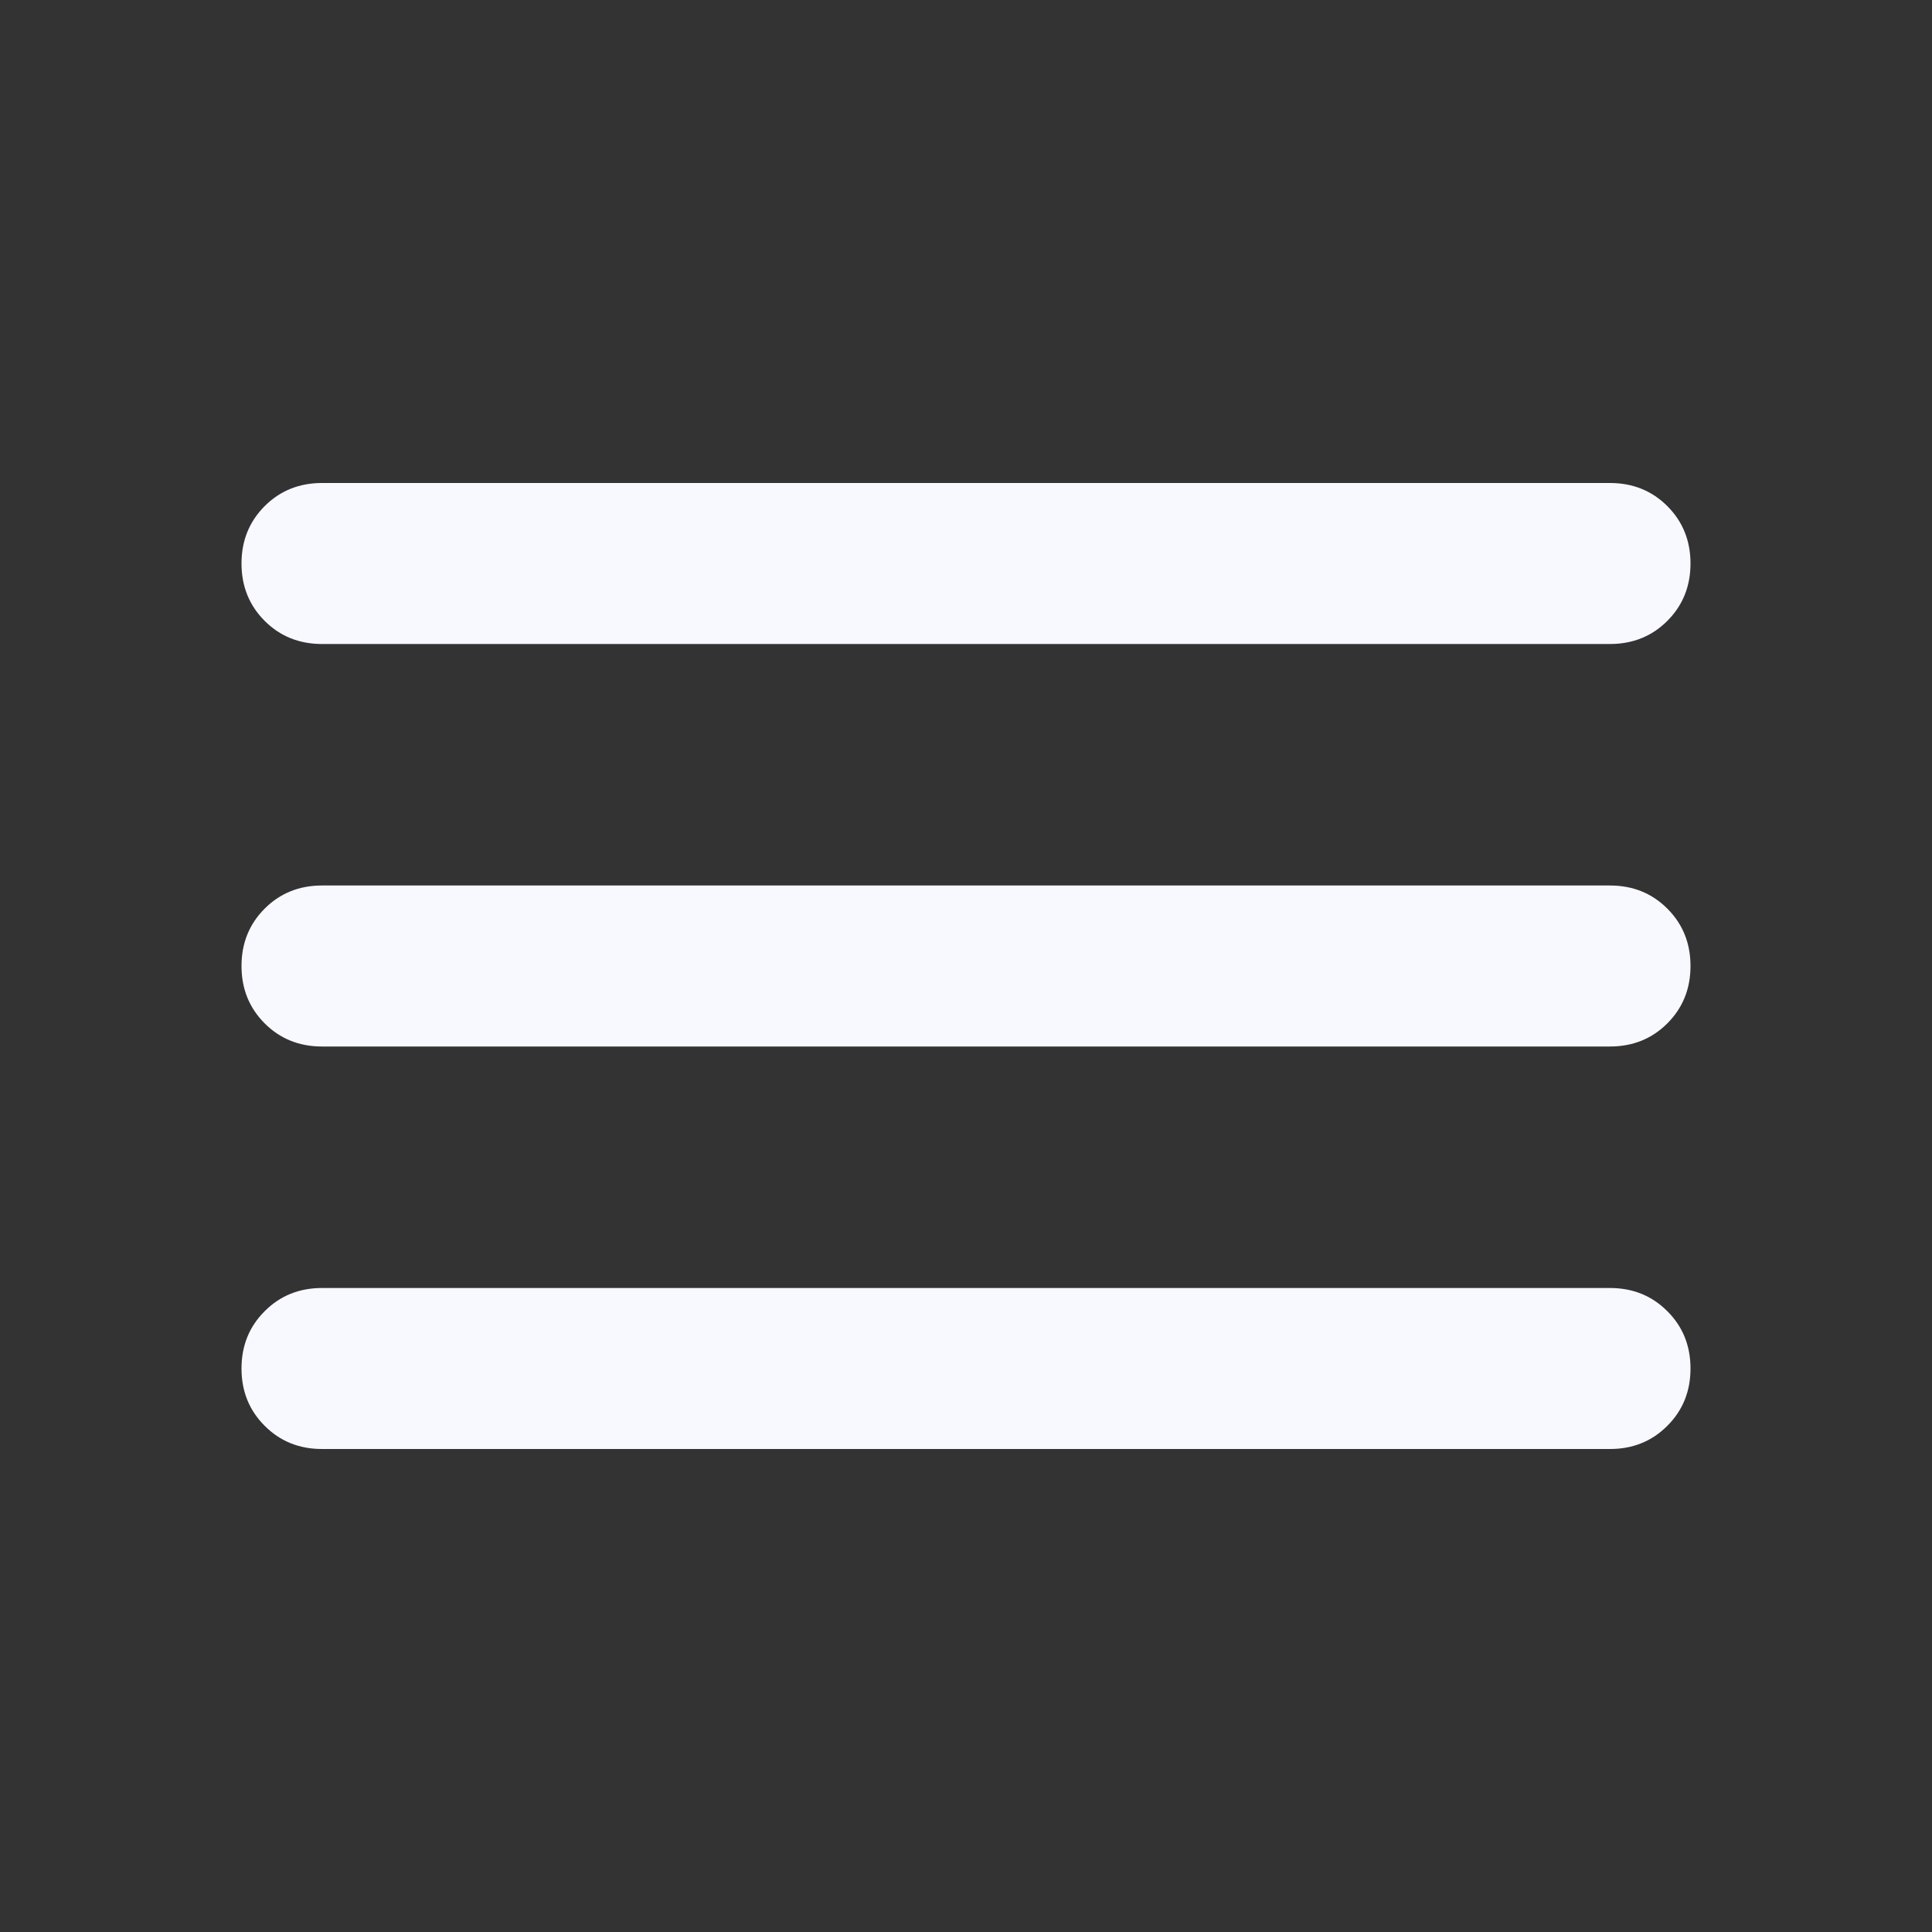 <svg width="24" height="24" viewBox="0 0 24 24" fill="none" xmlns="http://www.w3.org/2000/svg">
<rect x="0" y="0" width="24" height="24" fill="#333333" stroke="none"/>
<mask id="mask0_1886_998" style="mask-type:alpha" maskUnits="userSpaceOnUse" x="0" y="0" width="24" height="24">
<rect width="24" height="24" fill="#D9D9D9"/>
</mask>
<g mask="url(#mask0_1886_998)">
<path d="M4 18C3.717 18 3.479 17.904 3.288 17.712C3.096 17.521 3 17.283 3 17C3 16.717 3.096 16.479 3.288 16.288C3.479 16.096 3.717 16 4 16H20C20.283 16 20.521 16.096 20.712 16.288C20.904 16.479 21 16.717 21 17C21 17.283 20.904 17.521 20.712 17.712C20.521 17.904 20.283 18 20 18H4ZM4 13C3.717 13 3.479 12.904 3.288 12.713C3.096 12.521 3 12.283 3 12C3 11.717 3.096 11.479 3.288 11.287C3.479 11.096 3.717 11 4 11H20C20.283 11 20.521 11.096 20.712 11.287C20.904 11.479 21 11.717 21 12C21 12.283 20.904 12.521 20.712 12.713C20.521 12.904 20.283 13 20 13H4ZM4 8C3.717 8 3.479 7.904 3.288 7.713C3.096 7.521 3 7.283 3 7C3 6.717 3.096 6.479 3.288 6.287C3.479 6.096 3.717 6 4 6H20C20.283 6 20.521 6.096 20.712 6.287C20.904 6.479 21 6.717 21 7C21 7.283 20.904 7.521 20.712 7.713C20.521 7.904 20.283 8 20 8H4Z" fill="#F8F8FF"/>
</g>
</svg>
